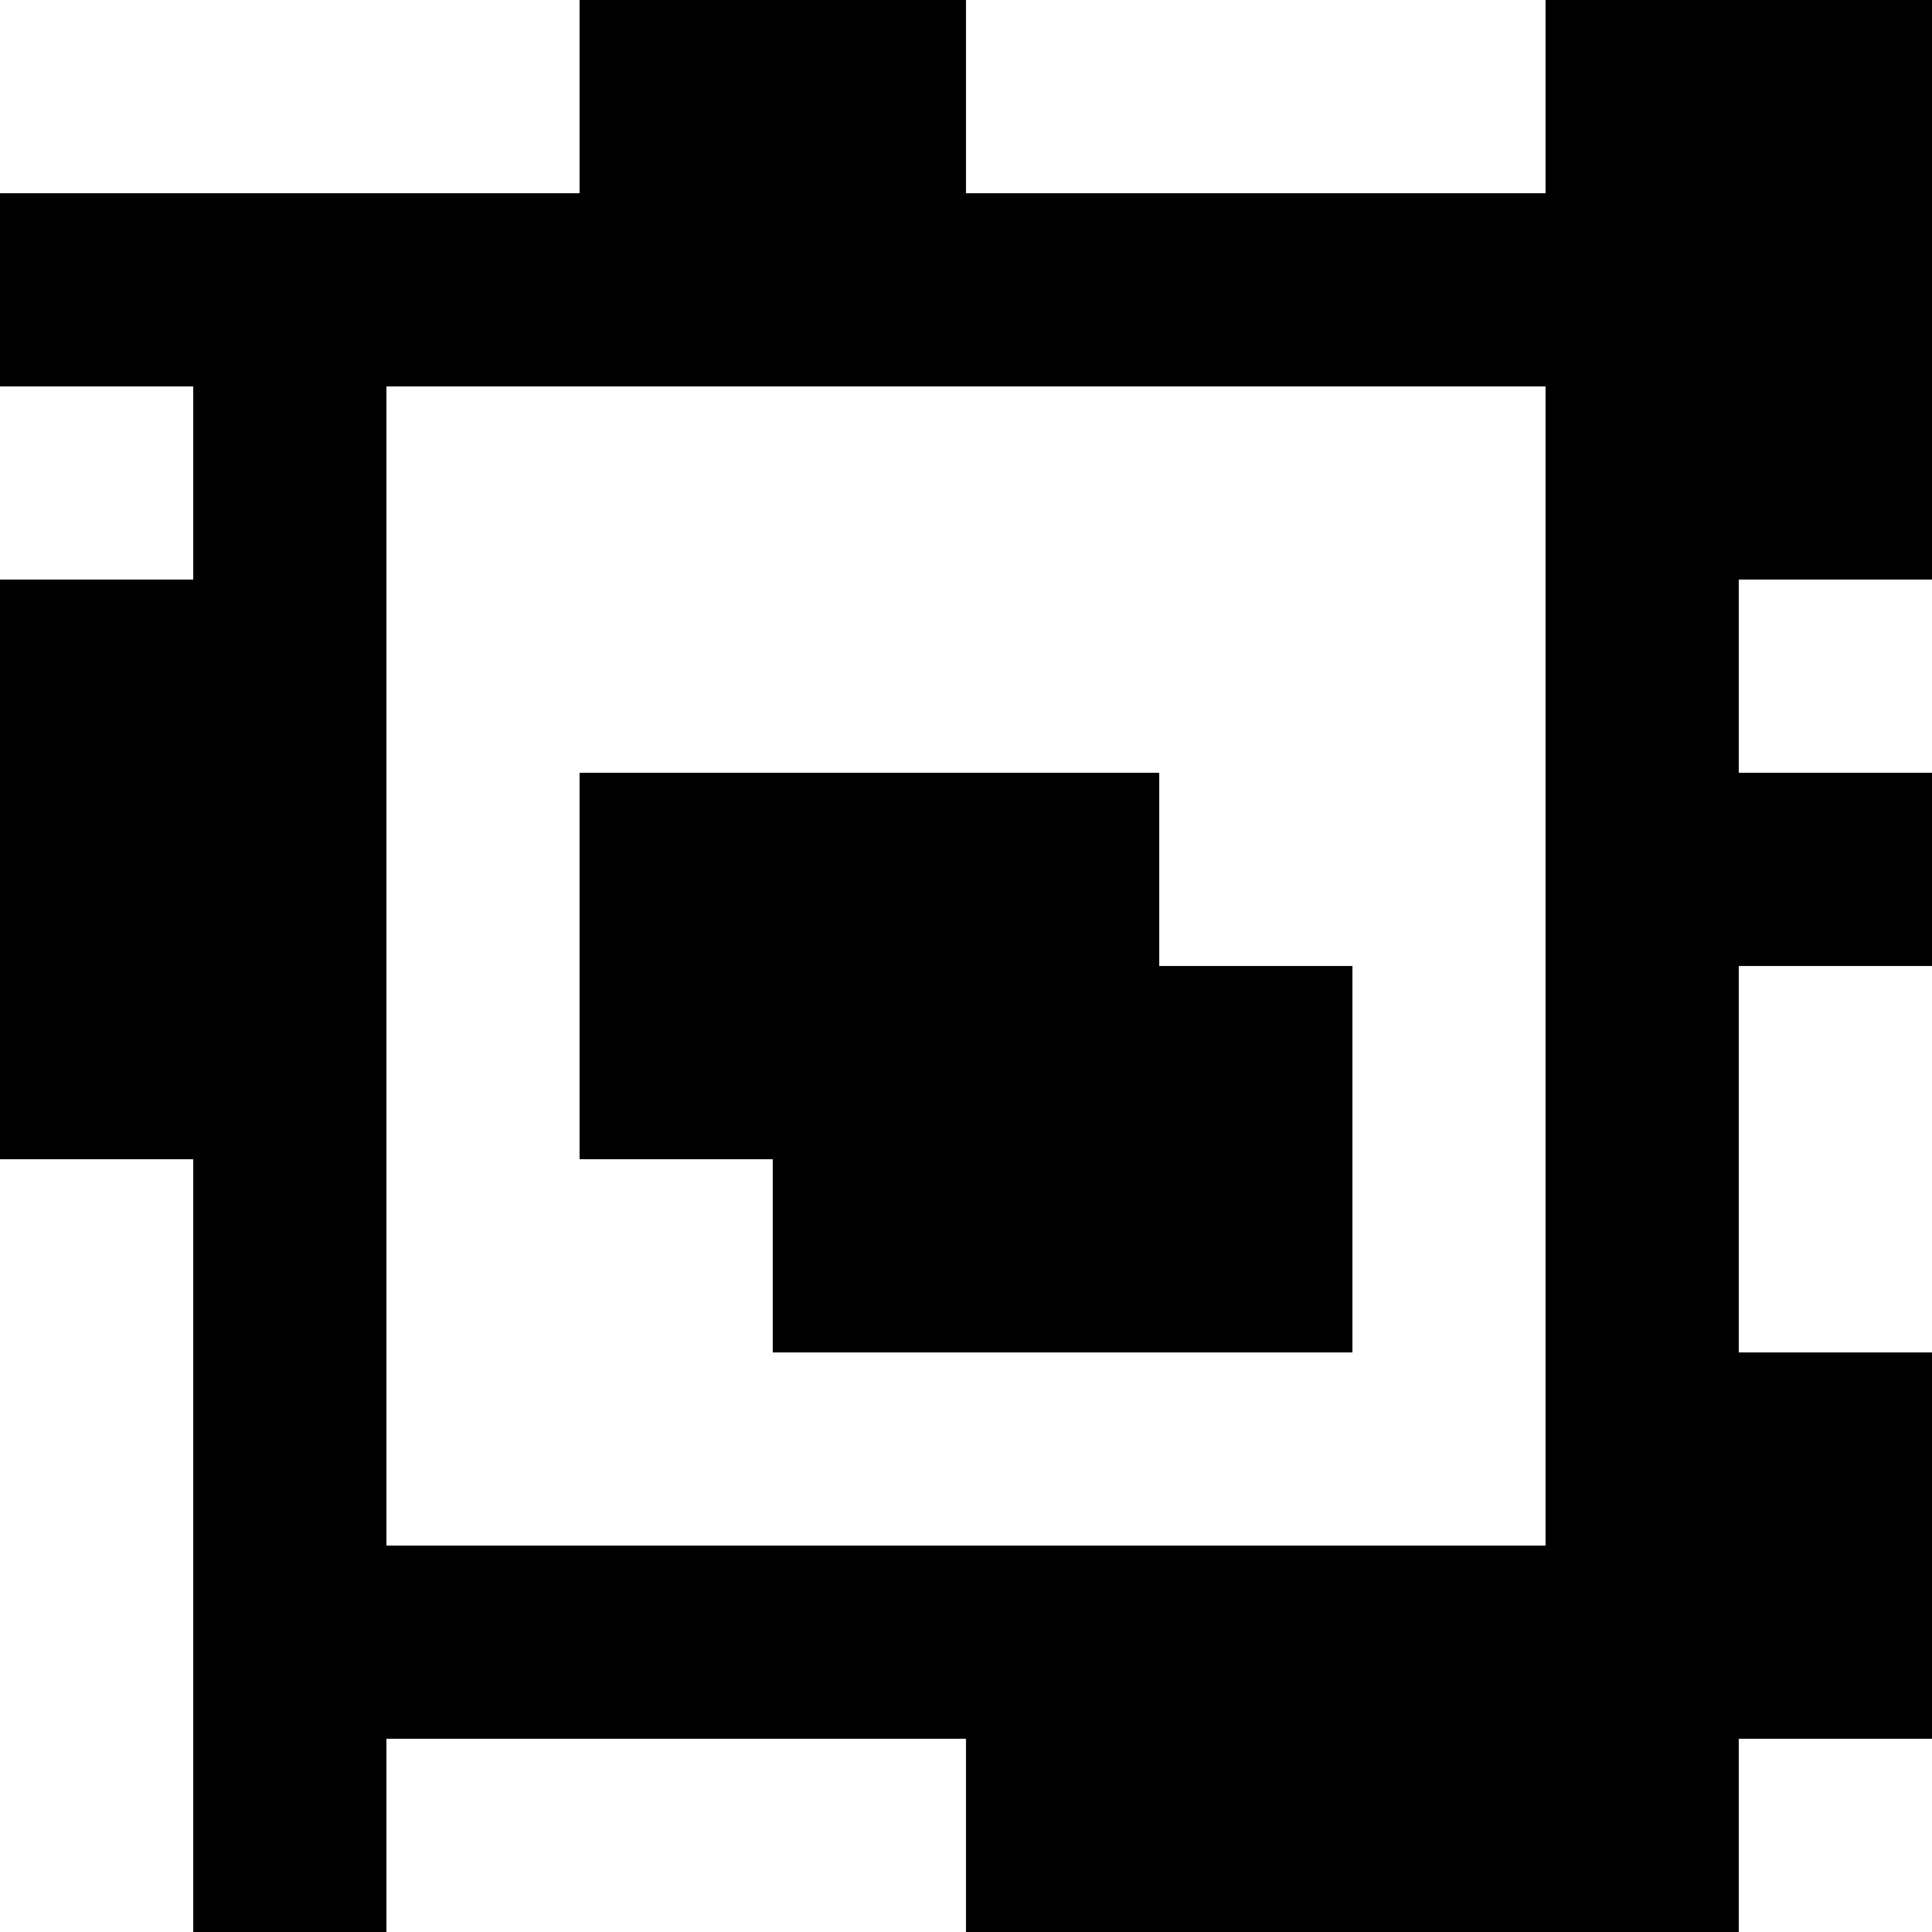 <?xml version="1.0" standalone="yes"?>
<svg xmlns="http://www.w3.org/2000/svg" width="100" height="100">
<rect width="100%" height="100%" fill="#808080" stroke="none"/>
<path style="fill:#ffffff; stroke:none;" d="M0 0L0 10L30 10L30 0L0 0z"/>
<path style="fill:#000000; stroke:none;" d="M30 0L30 10L0 10L0 20L10 20L10 30L0 30L0 60L10 60L10 100L20 100L20 90L50 90L50 100L90 100L90 90L100 90L100 70L90 70L90 50L100 50L100 40L90 40L90 30L100 30L100 0L80 0L80 10L50 10L50 0L30 0z"/>
<path style="fill:#ffffff; stroke:none;" d="M50 0L50 10L80 10L80 0L50 0M0 20L0 30L10 30L10 20L0 20M20 20L20 80L80 80L80 20L20 20M90 30L90 40L100 40L100 30L90 30z"/>
<path style="fill:#000000; stroke:none;" d="M30 40L30 60L40 60L40 70L70 70L70 50L60 50L60 40L30 40z"/>
<path style="fill:#ffffff; stroke:none;" d="M90 50L90 70L100 70L100 50L90 50M0 60L0 100L10 100L10 60L0 60M20 90L20 100L50 100L50 90L20 90M90 90L90 100L100 100L100 90L90 90z"/>
</svg>
